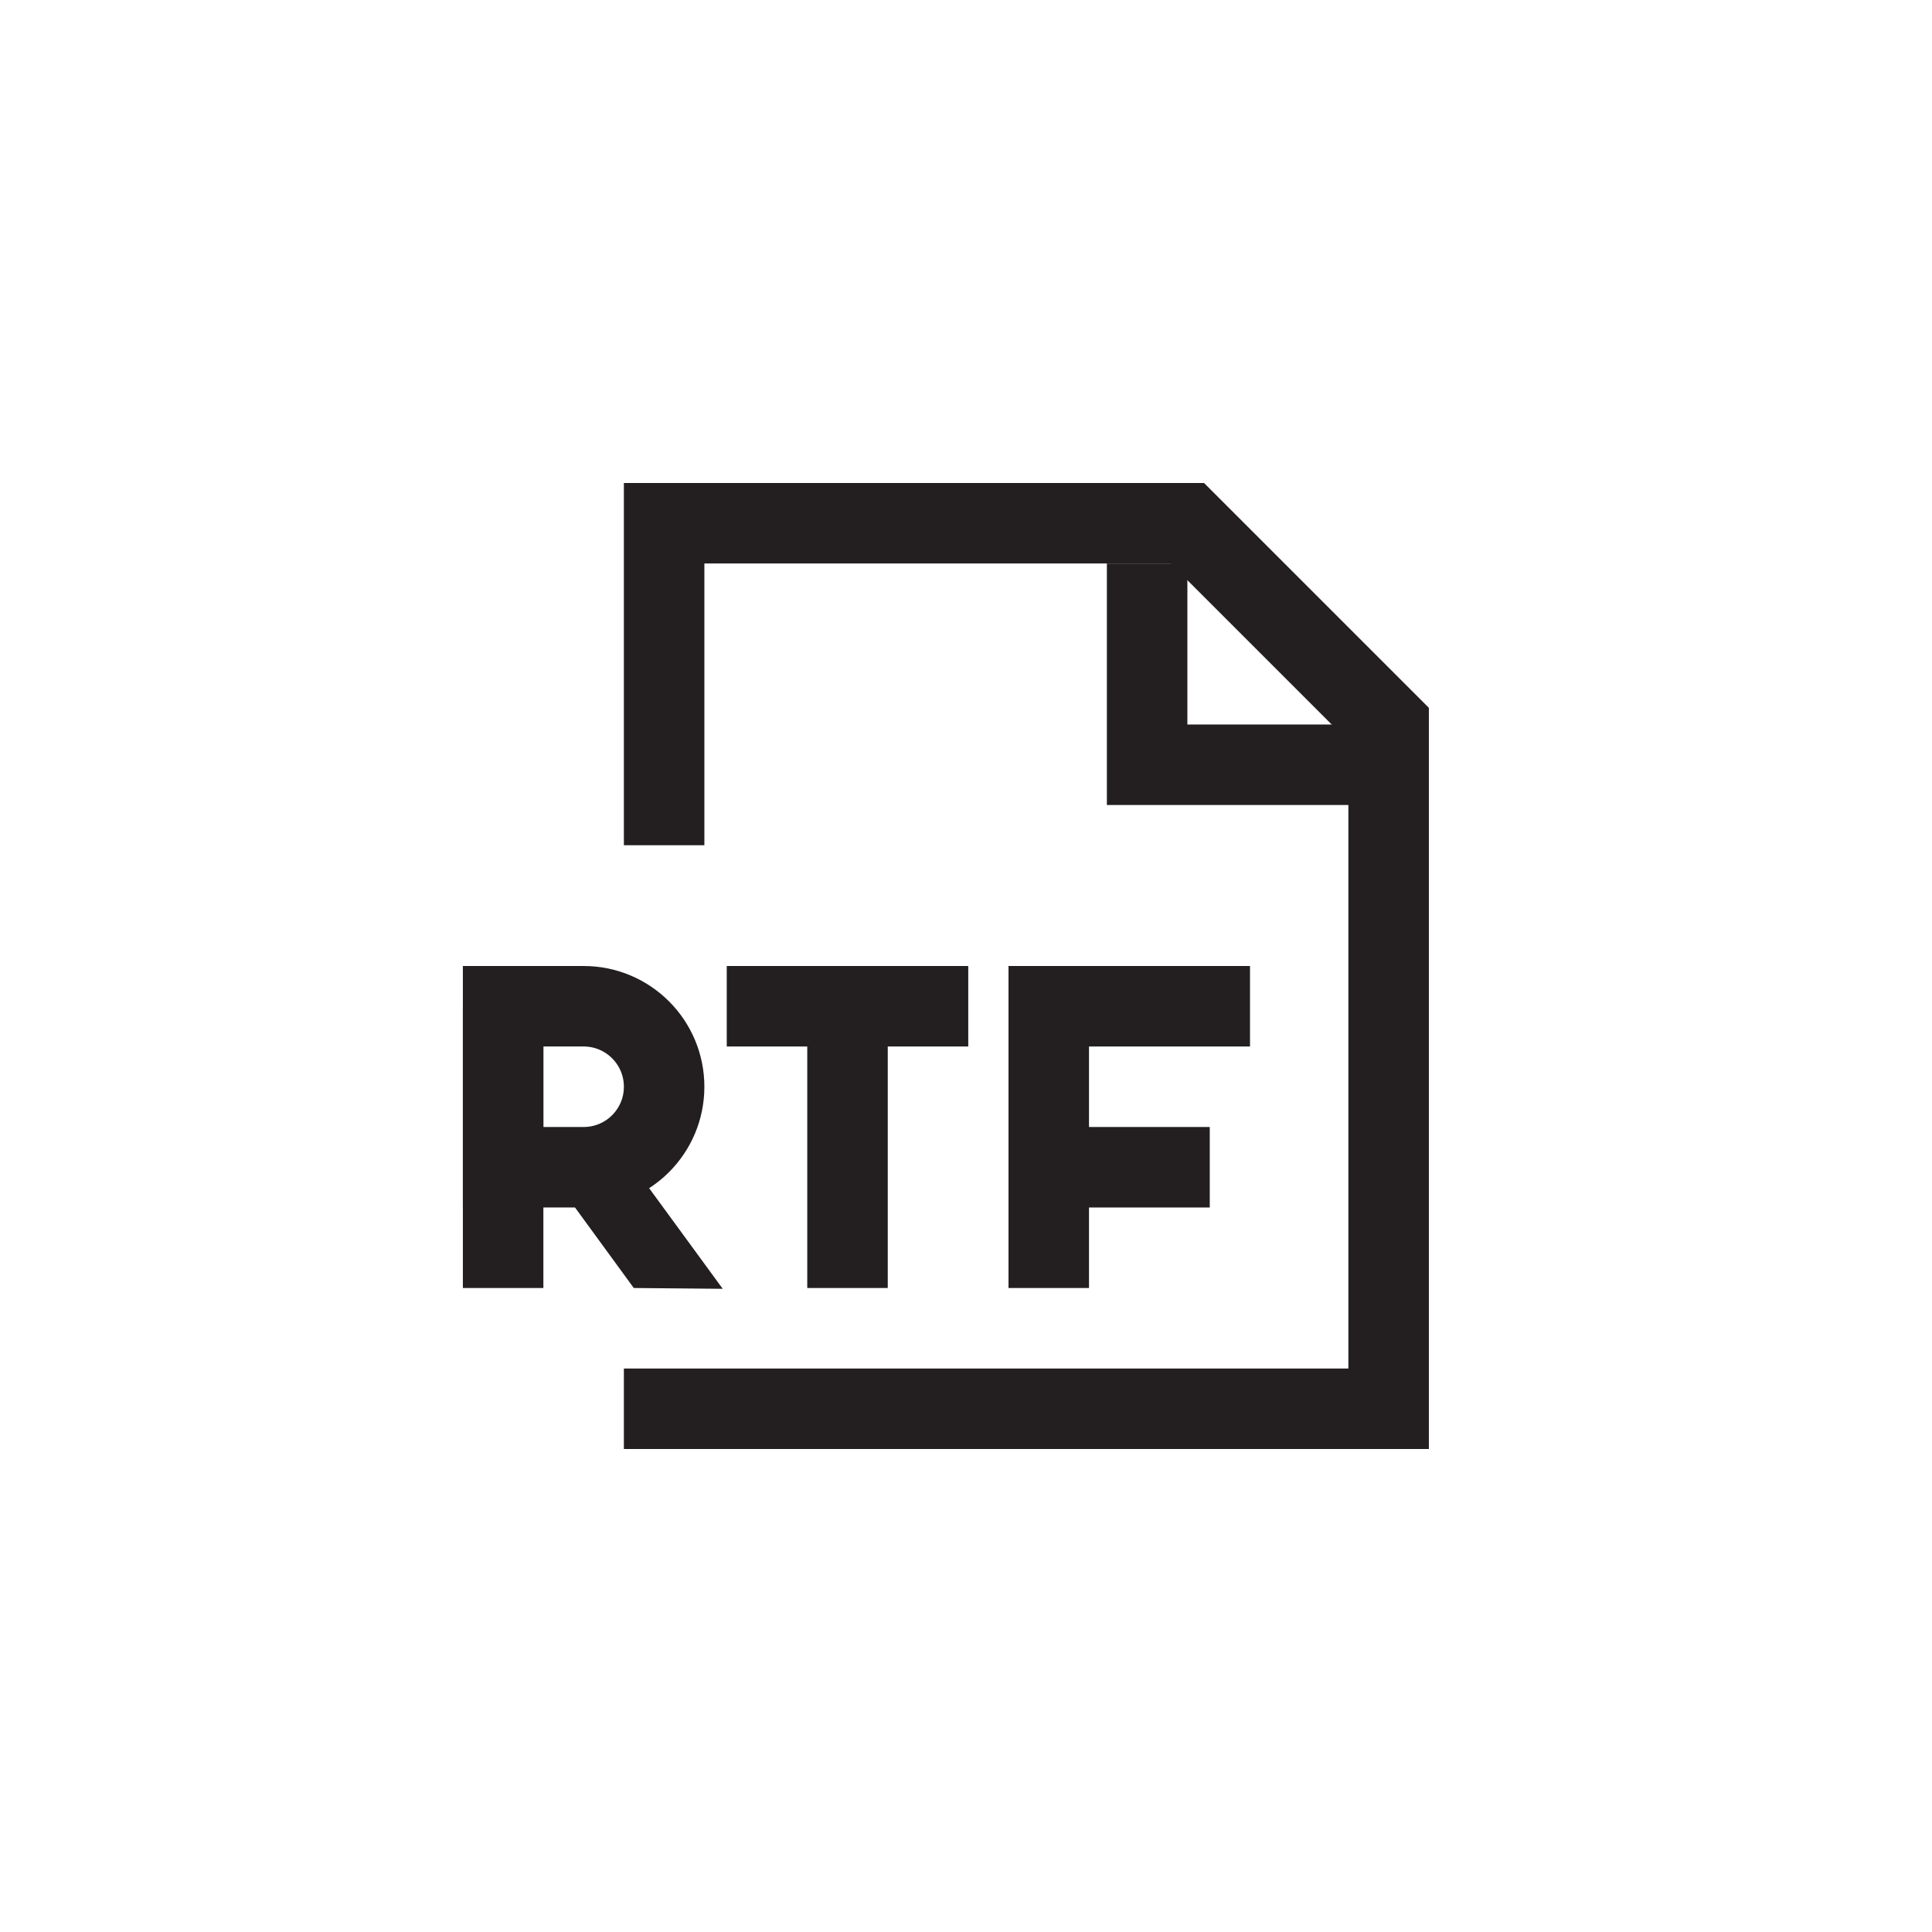 <?xml version="1.0" encoding="utf-8"?>
<!-- Generator: Adobe Illustrator 19.1.0, SVG Export Plug-In . SVG Version: 6.00 Build 0)  -->
<svg version="1.1" id="XMLID_40_" xmlns="http://www.w3.org/2000/svg" xmlns:xlink="http://www.w3.org/1999/xlink" x="0px" y="0px"
	 viewBox="0 0 48 48" enable-background="new 0 0 48 48" xml:space="preserve">
<g id="document-rtf">
	<rect id="_x2E_svg_280_" x="0" y="0" fill="none" width="48" height="48"/>
	<polyline fill="none" stroke="#231F20" stroke-width="2" stroke-miterlimit="10" points="16.5,21 16.5,13 29.5,13 34.5,18
		34.5,35 15.5,35 	"/>
	<polyline fill="none" stroke="#231F20" stroke-width="2" stroke-miterlimit="10" points="28.5,14 28.5,19 34.5,19 	"/>
	<line fill="none" stroke="#231F20" stroke-width="2" stroke-miterlimit="10" x1="12.5" y1="25" x2="12.5" y2="32"/>
	<path fill="none" stroke="#231F20" stroke-width="2" stroke-miterlimit="10" d="M14.5,29c1.105,0,2-0.895,2-2
		s-0.895-2-2-2h-2v4H14.5z"/>
	<polygon fill="#231F20" points="15.746,32 13.044,28.298 15.234,28.298 17.956,32.02 	"/>
	<line fill="none" stroke="#231F20" stroke-width="2" stroke-miterlimit="10" x1="24.056" y1="25" x2="18.056" y2="25"/>
	<line fill="none" stroke="#231F20" stroke-width="2" stroke-miterlimit="10" x1="21.056" y1="24" x2="21.056" y2="32"/>
	<line fill="none" stroke="#231F20" stroke-width="2" stroke-miterlimit="10" x1="31.056" y1="25" x2="25.056" y2="25"/>
	<line fill="none" stroke="#231F20" stroke-width="2" stroke-miterlimit="10" x1="26.056" y1="24" x2="26.056" y2="32"/>
	<line fill="none" stroke="#231F20" stroke-width="2" stroke-miterlimit="10" x1="30.056" y1="29" x2="25.056" y2="29"/>
</g>
</svg>
